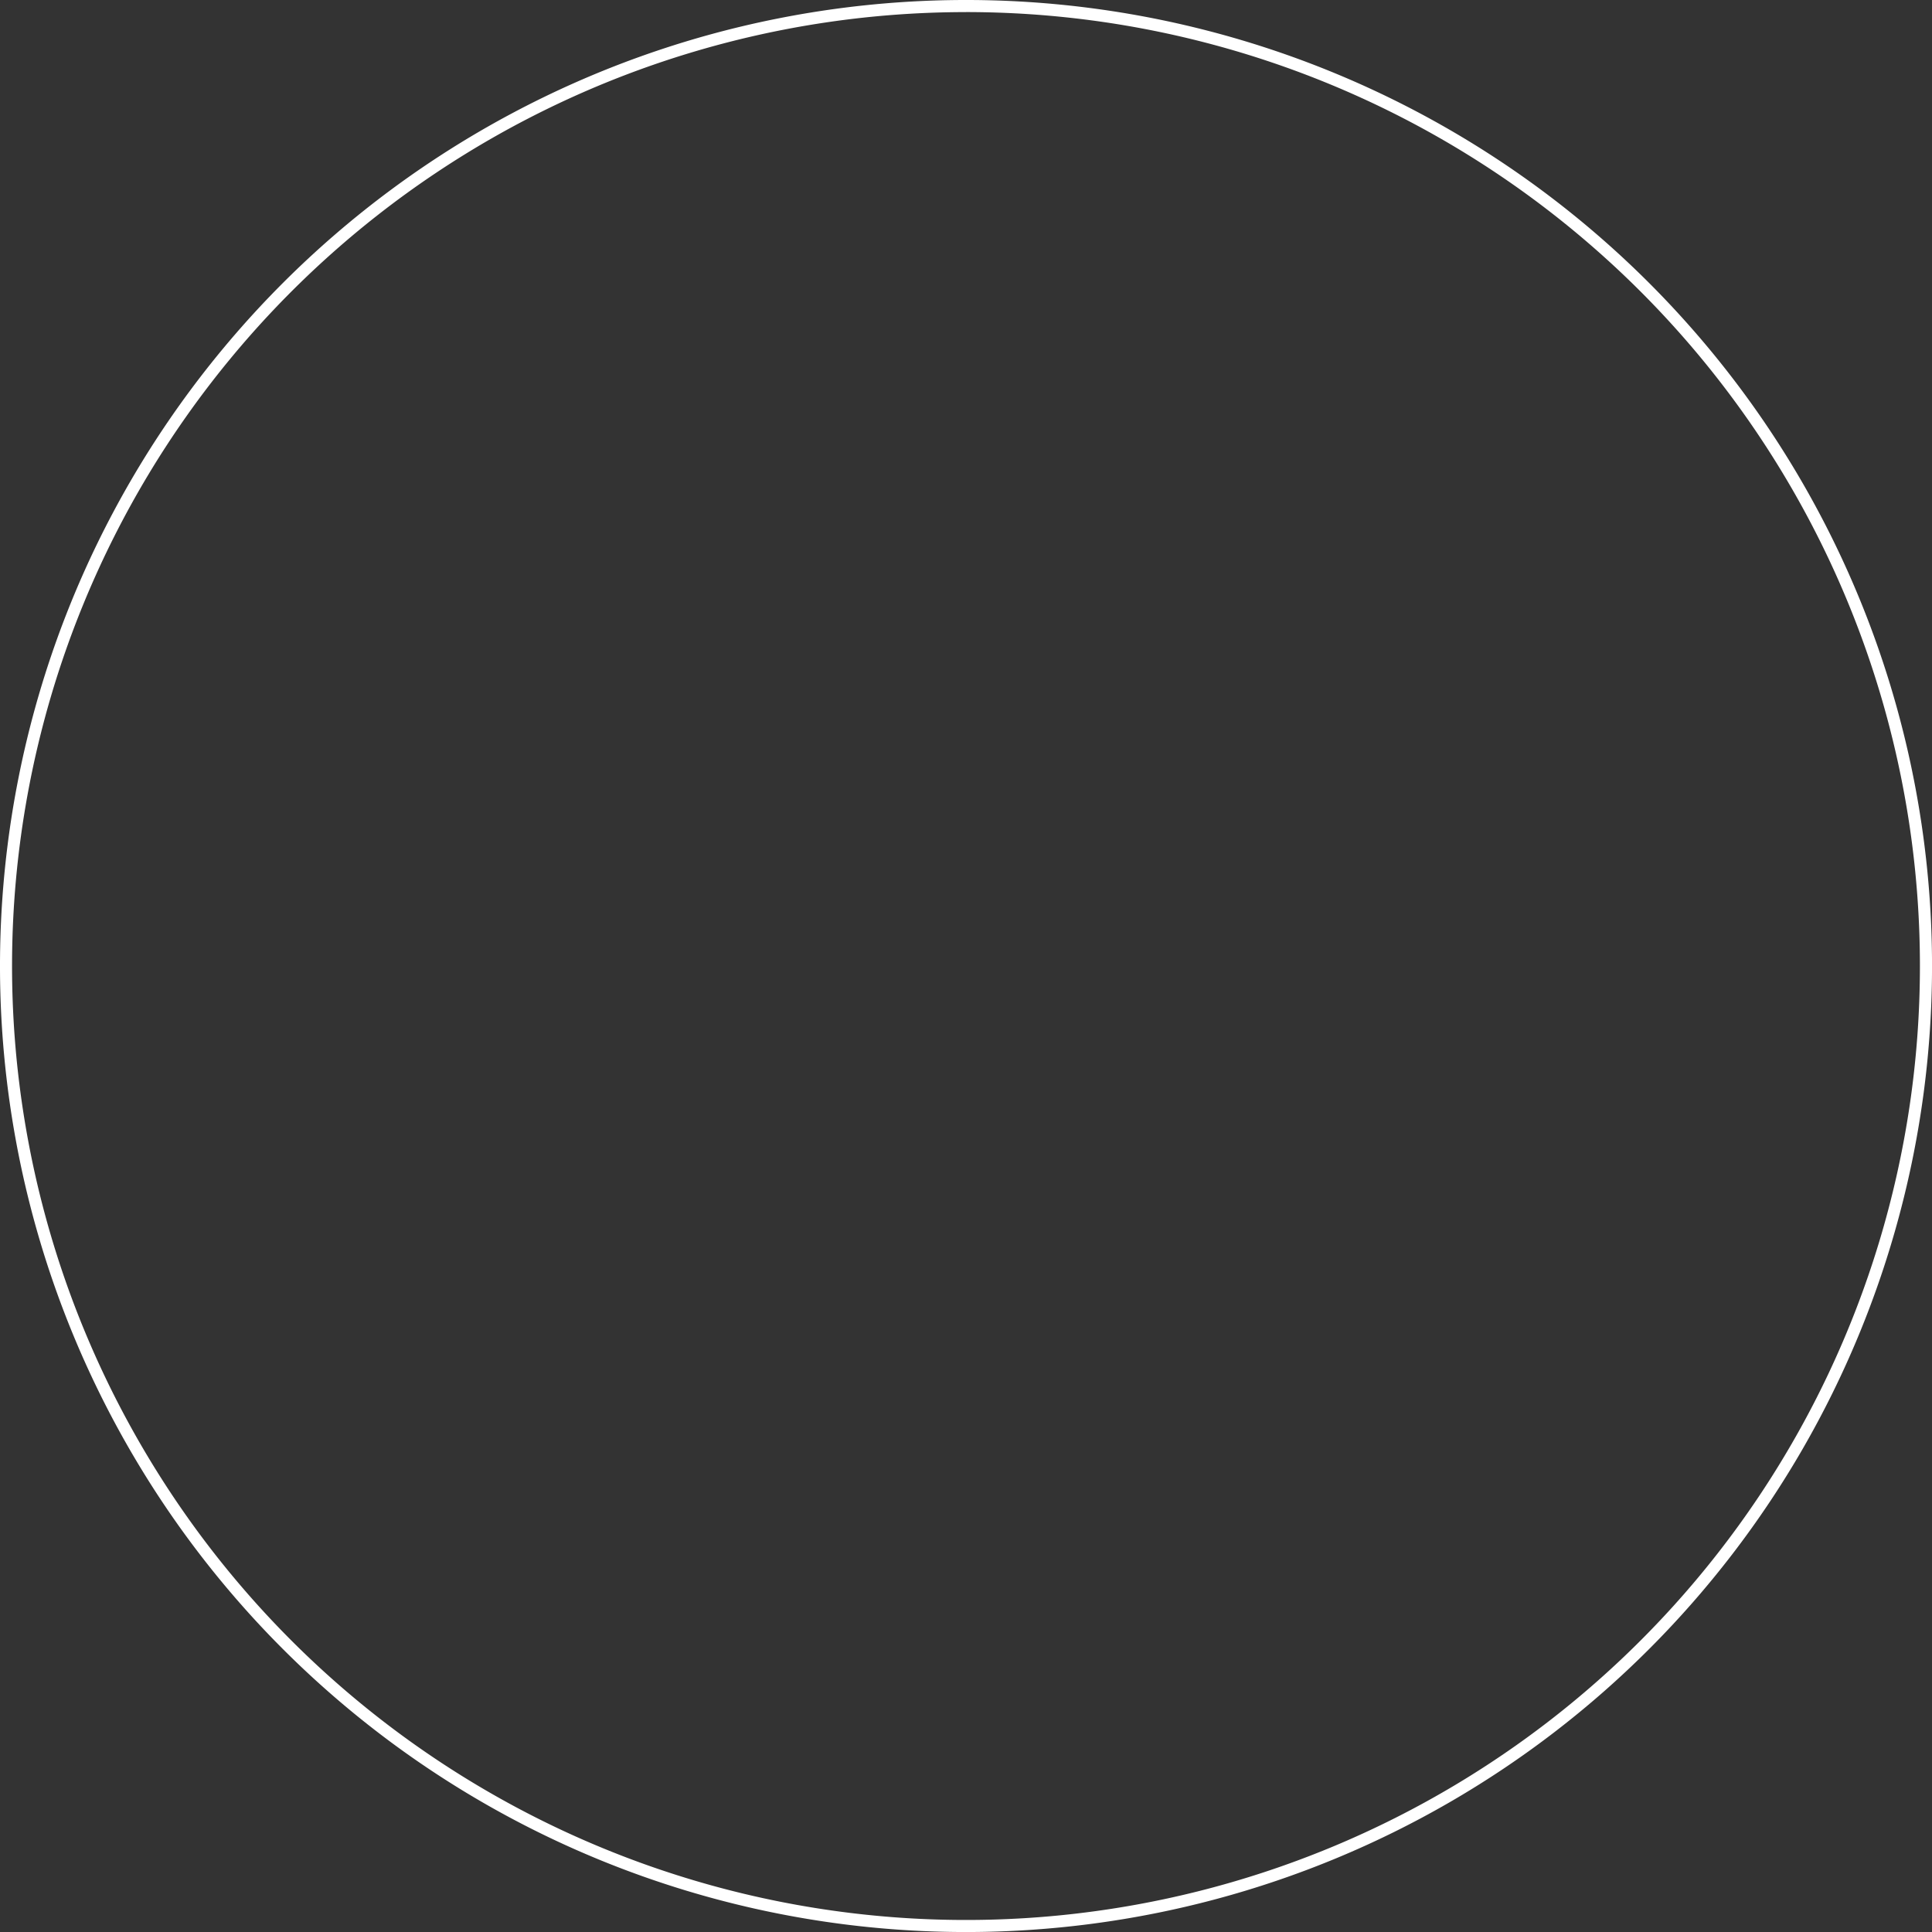 <svg xmlns="http://www.w3.org/2000/svg" width="66.389" height="66.389" viewBox="0 0 66.389 66.389">
  <rect x="0" y="0" width="66.389" height="66.389" fill="#333333" stroke="none"/>
  <path id="Caminho_7693" data-name="Caminho 7693" d="M40.8,73.994A33.195,33.195,0,1,1,73.994,40.8,33.195,33.195,0,0,1,40.8,73.994Zm0-65.974A32.78,32.78,0,1,0,73.578,40.8,32.78,32.78,0,0,0,40.8,8.019Z" transform="translate(-7.604 -7.604)" fill="#fff"/>
</svg>
